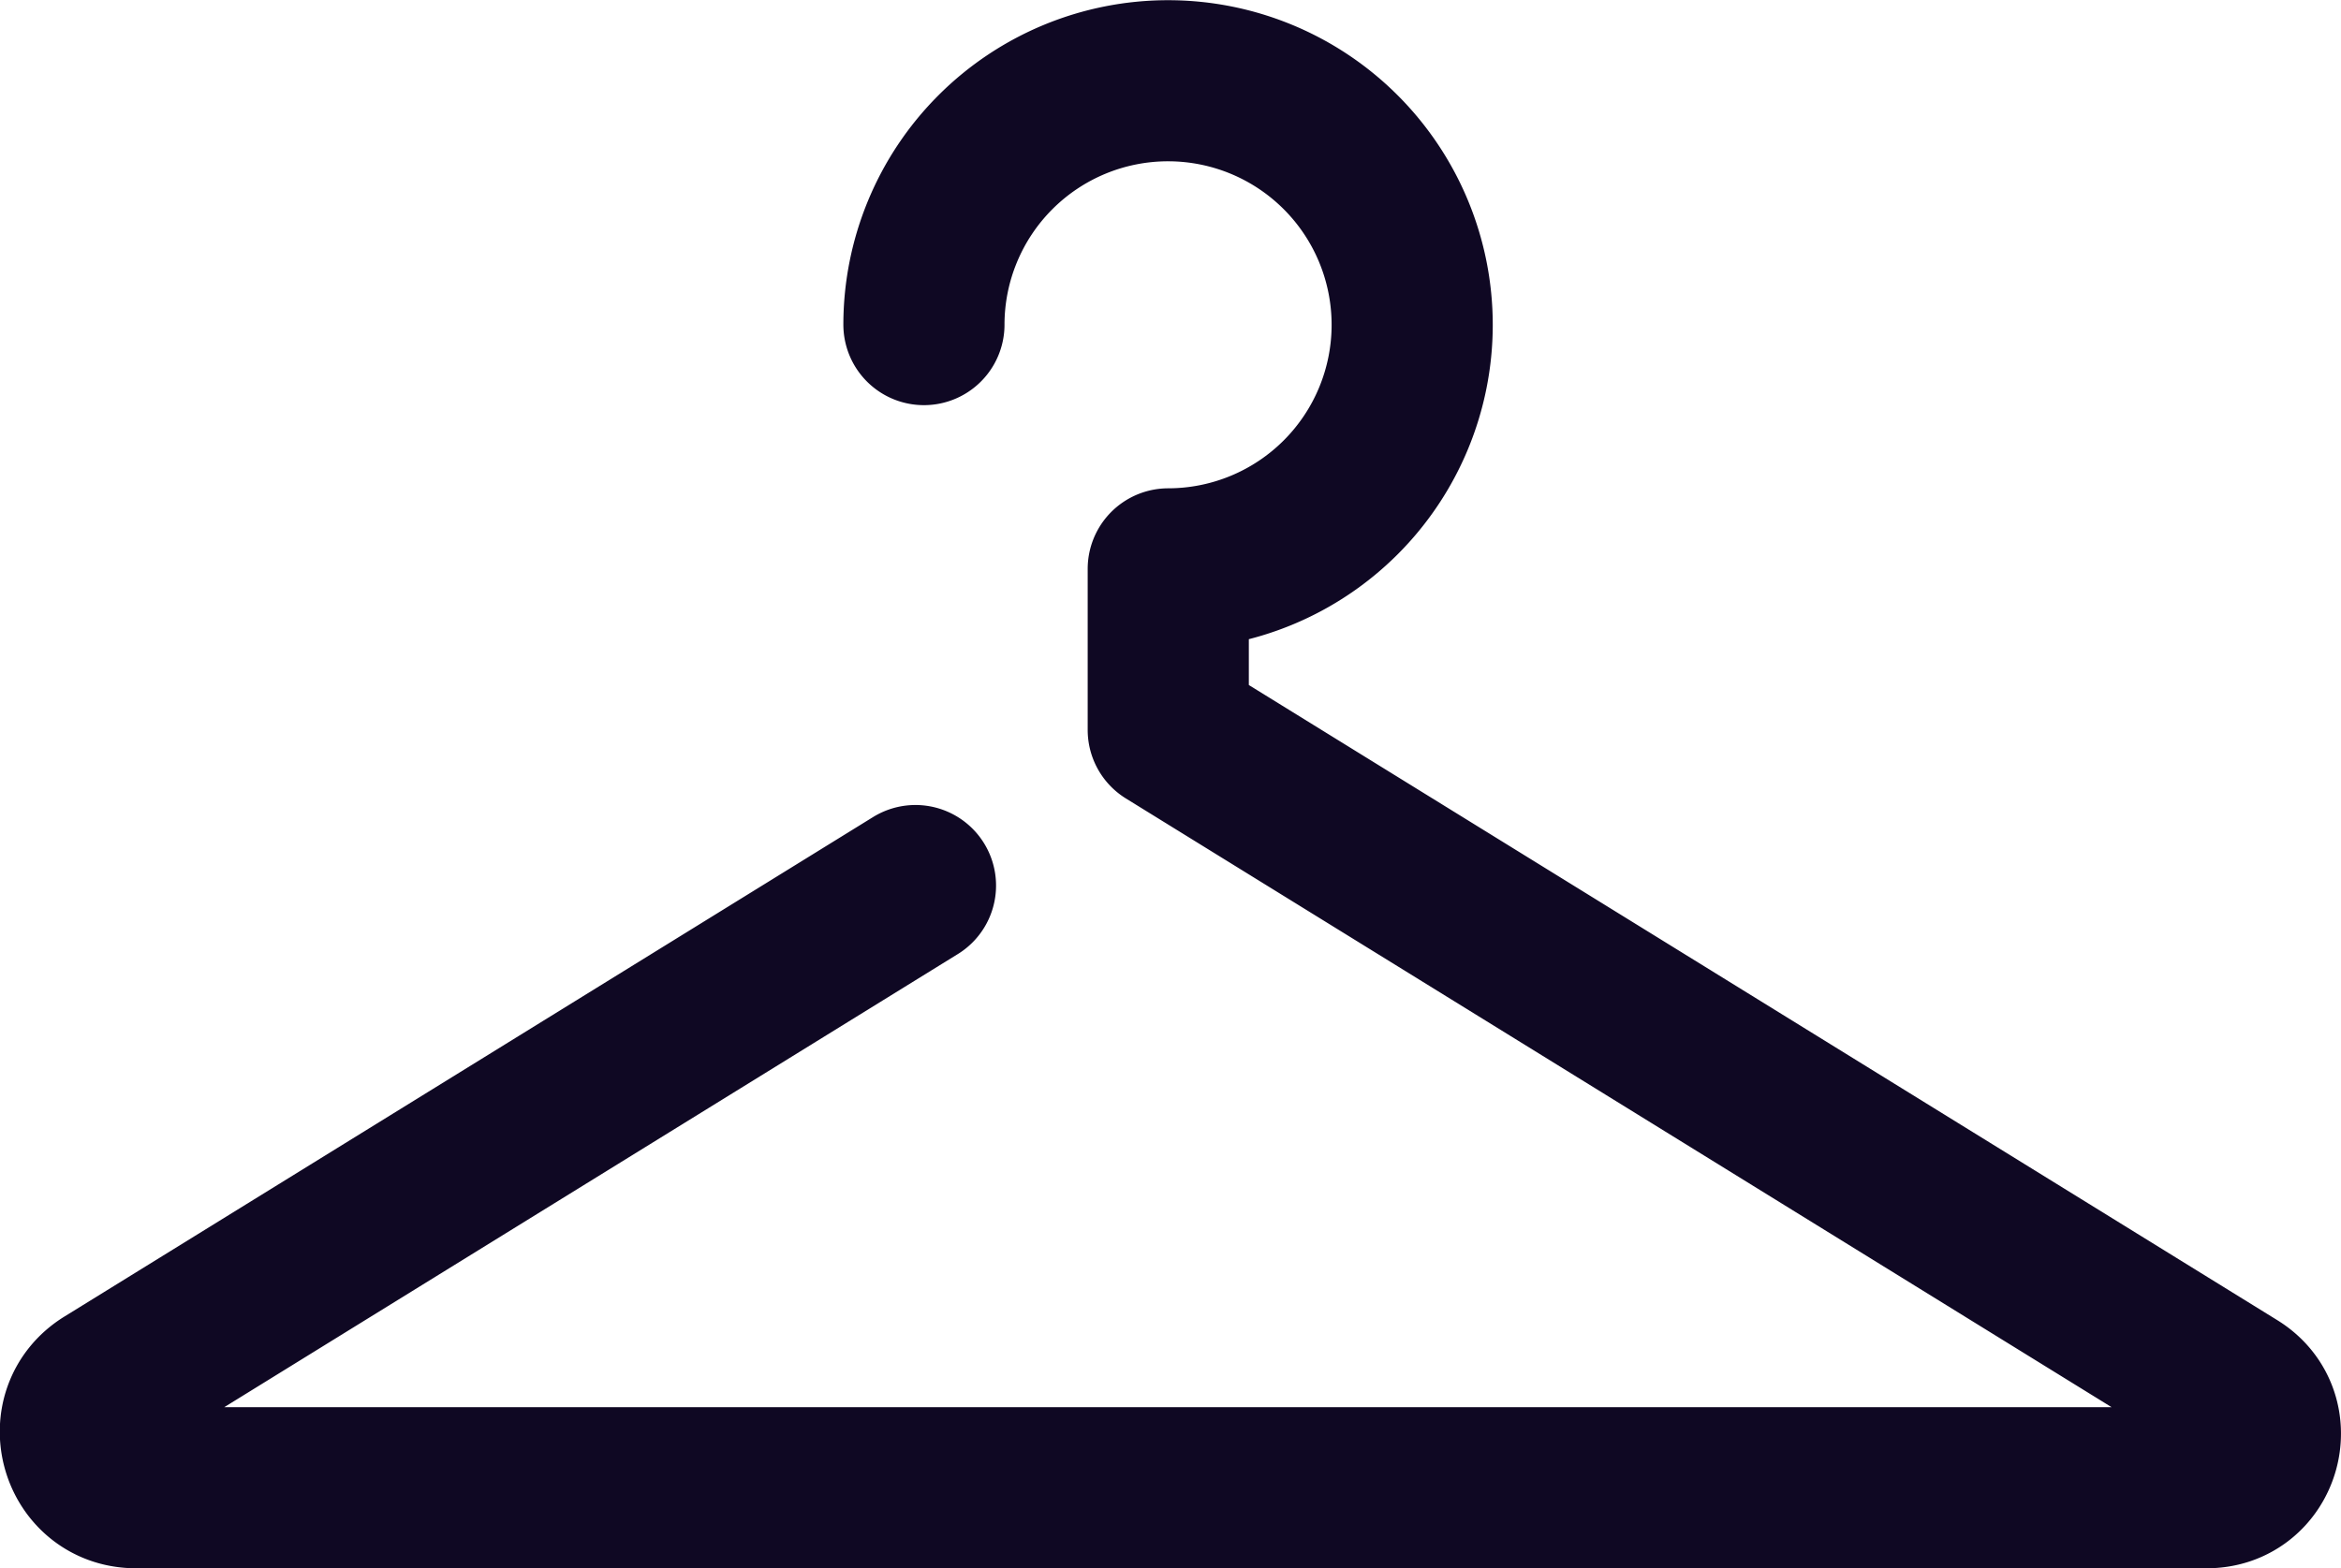 <svg xmlns="http://www.w3.org/2000/svg" viewBox="0 0 464.89 311.53">
  <title>simplified</title>
  <g id="Layer_2" data-name="Layer 2">
    <g id="hanger">
      <path d="M183.48,64.48A48.48,48.48,0,1,1,232,113v32L443.82,275.85c9.12,5.63,5.12,19.68-5.59,19.68H27c-11.1,0-15.24-14.55-5.8-20.39L181.8,175.91" fill="none" stroke="#0f0823" stroke-linecap="round" stroke-linejoin="round" stroke-width="32"/>
    </g>
  </g>
</svg>
